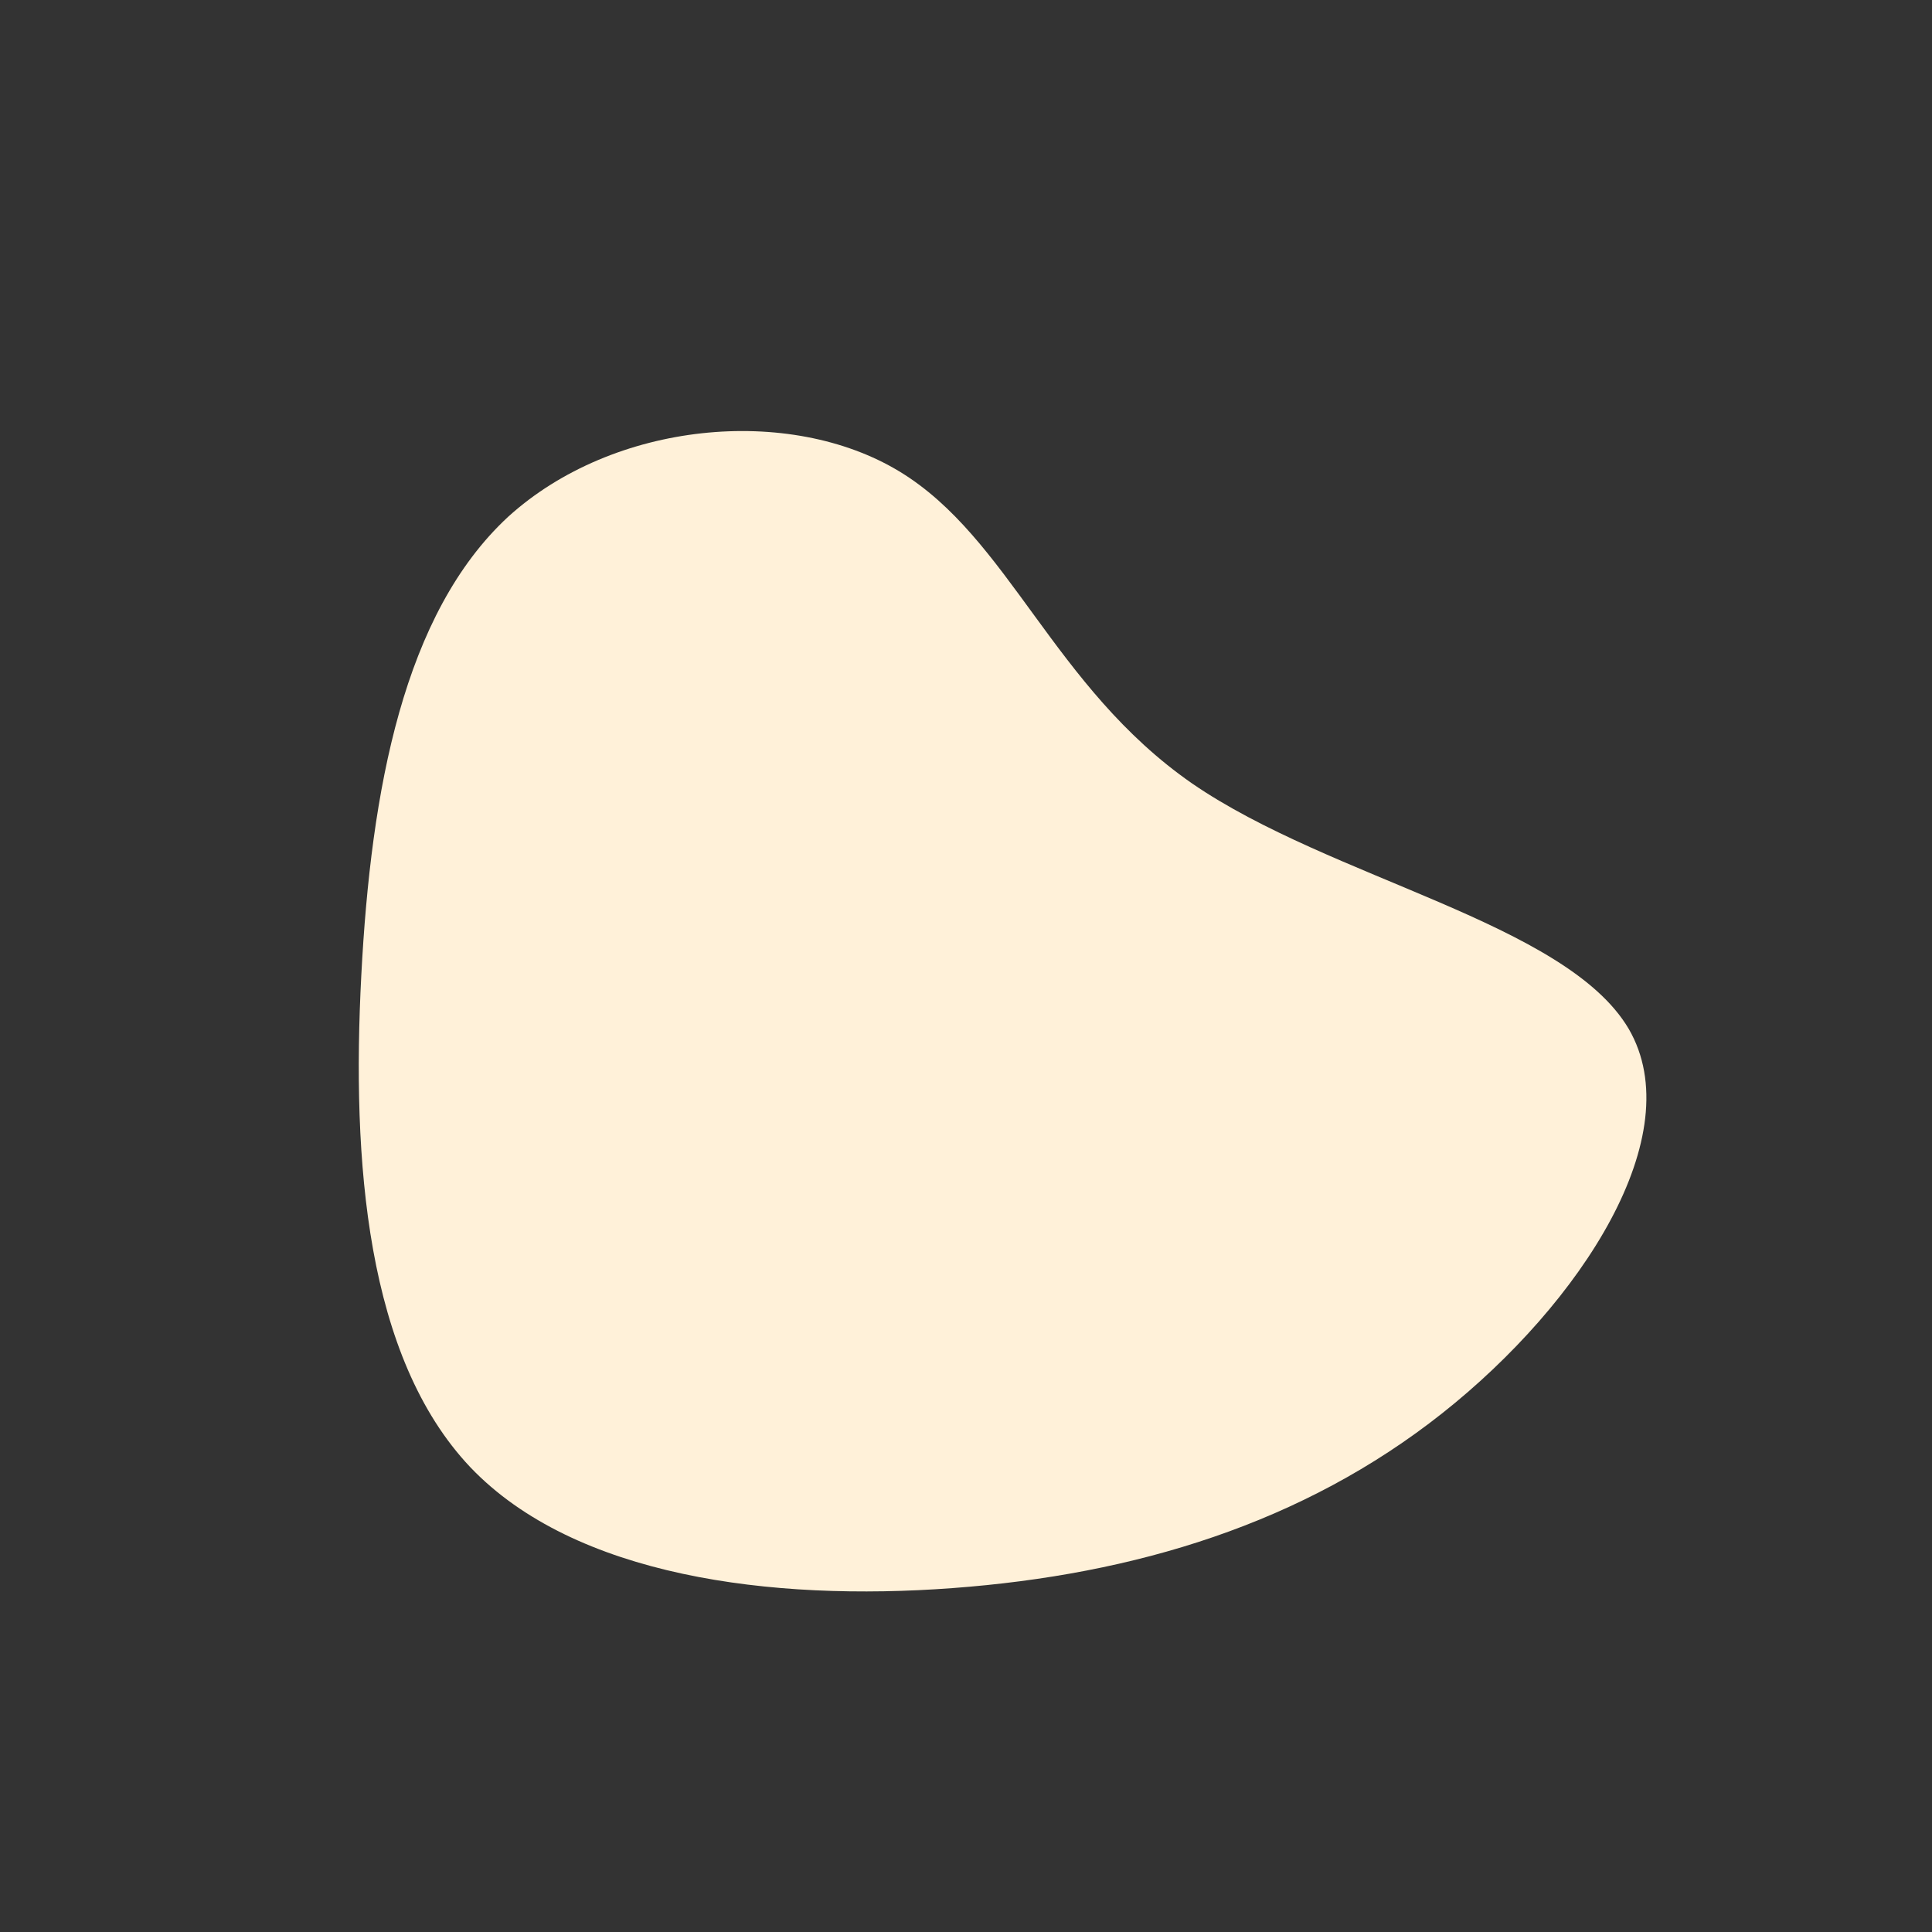 <svg viewBox="0 0 200 200" xmlns="http://www.w3.org/2000/svg">
  <rect x="0" y="0" width="200" height="200" fill="#333333" stroke="none"/>
  <path fill="#fff1d9" d="M23.4,-18.9C37.8,-9,62.1,-4.5,68.6,6.5C75,17.5,63.7,34.9,49.3,46.3C34.9,57.7,17.5,63,-1.4,64.4C-20.2,65.8,-40.5,63.2,-51.3,51.9C-62.1,40.5,-63.6,20.2,-62.6,1C-61.6,-18.3,-58.2,-36.5,-47.4,-46.5C-36.5,-56.4,-18.3,-58.1,-6.9,-51.2C4.5,-44.3,9,-28.9,23.4,-18.9Z" transform="translate(100 100)" />
</svg>